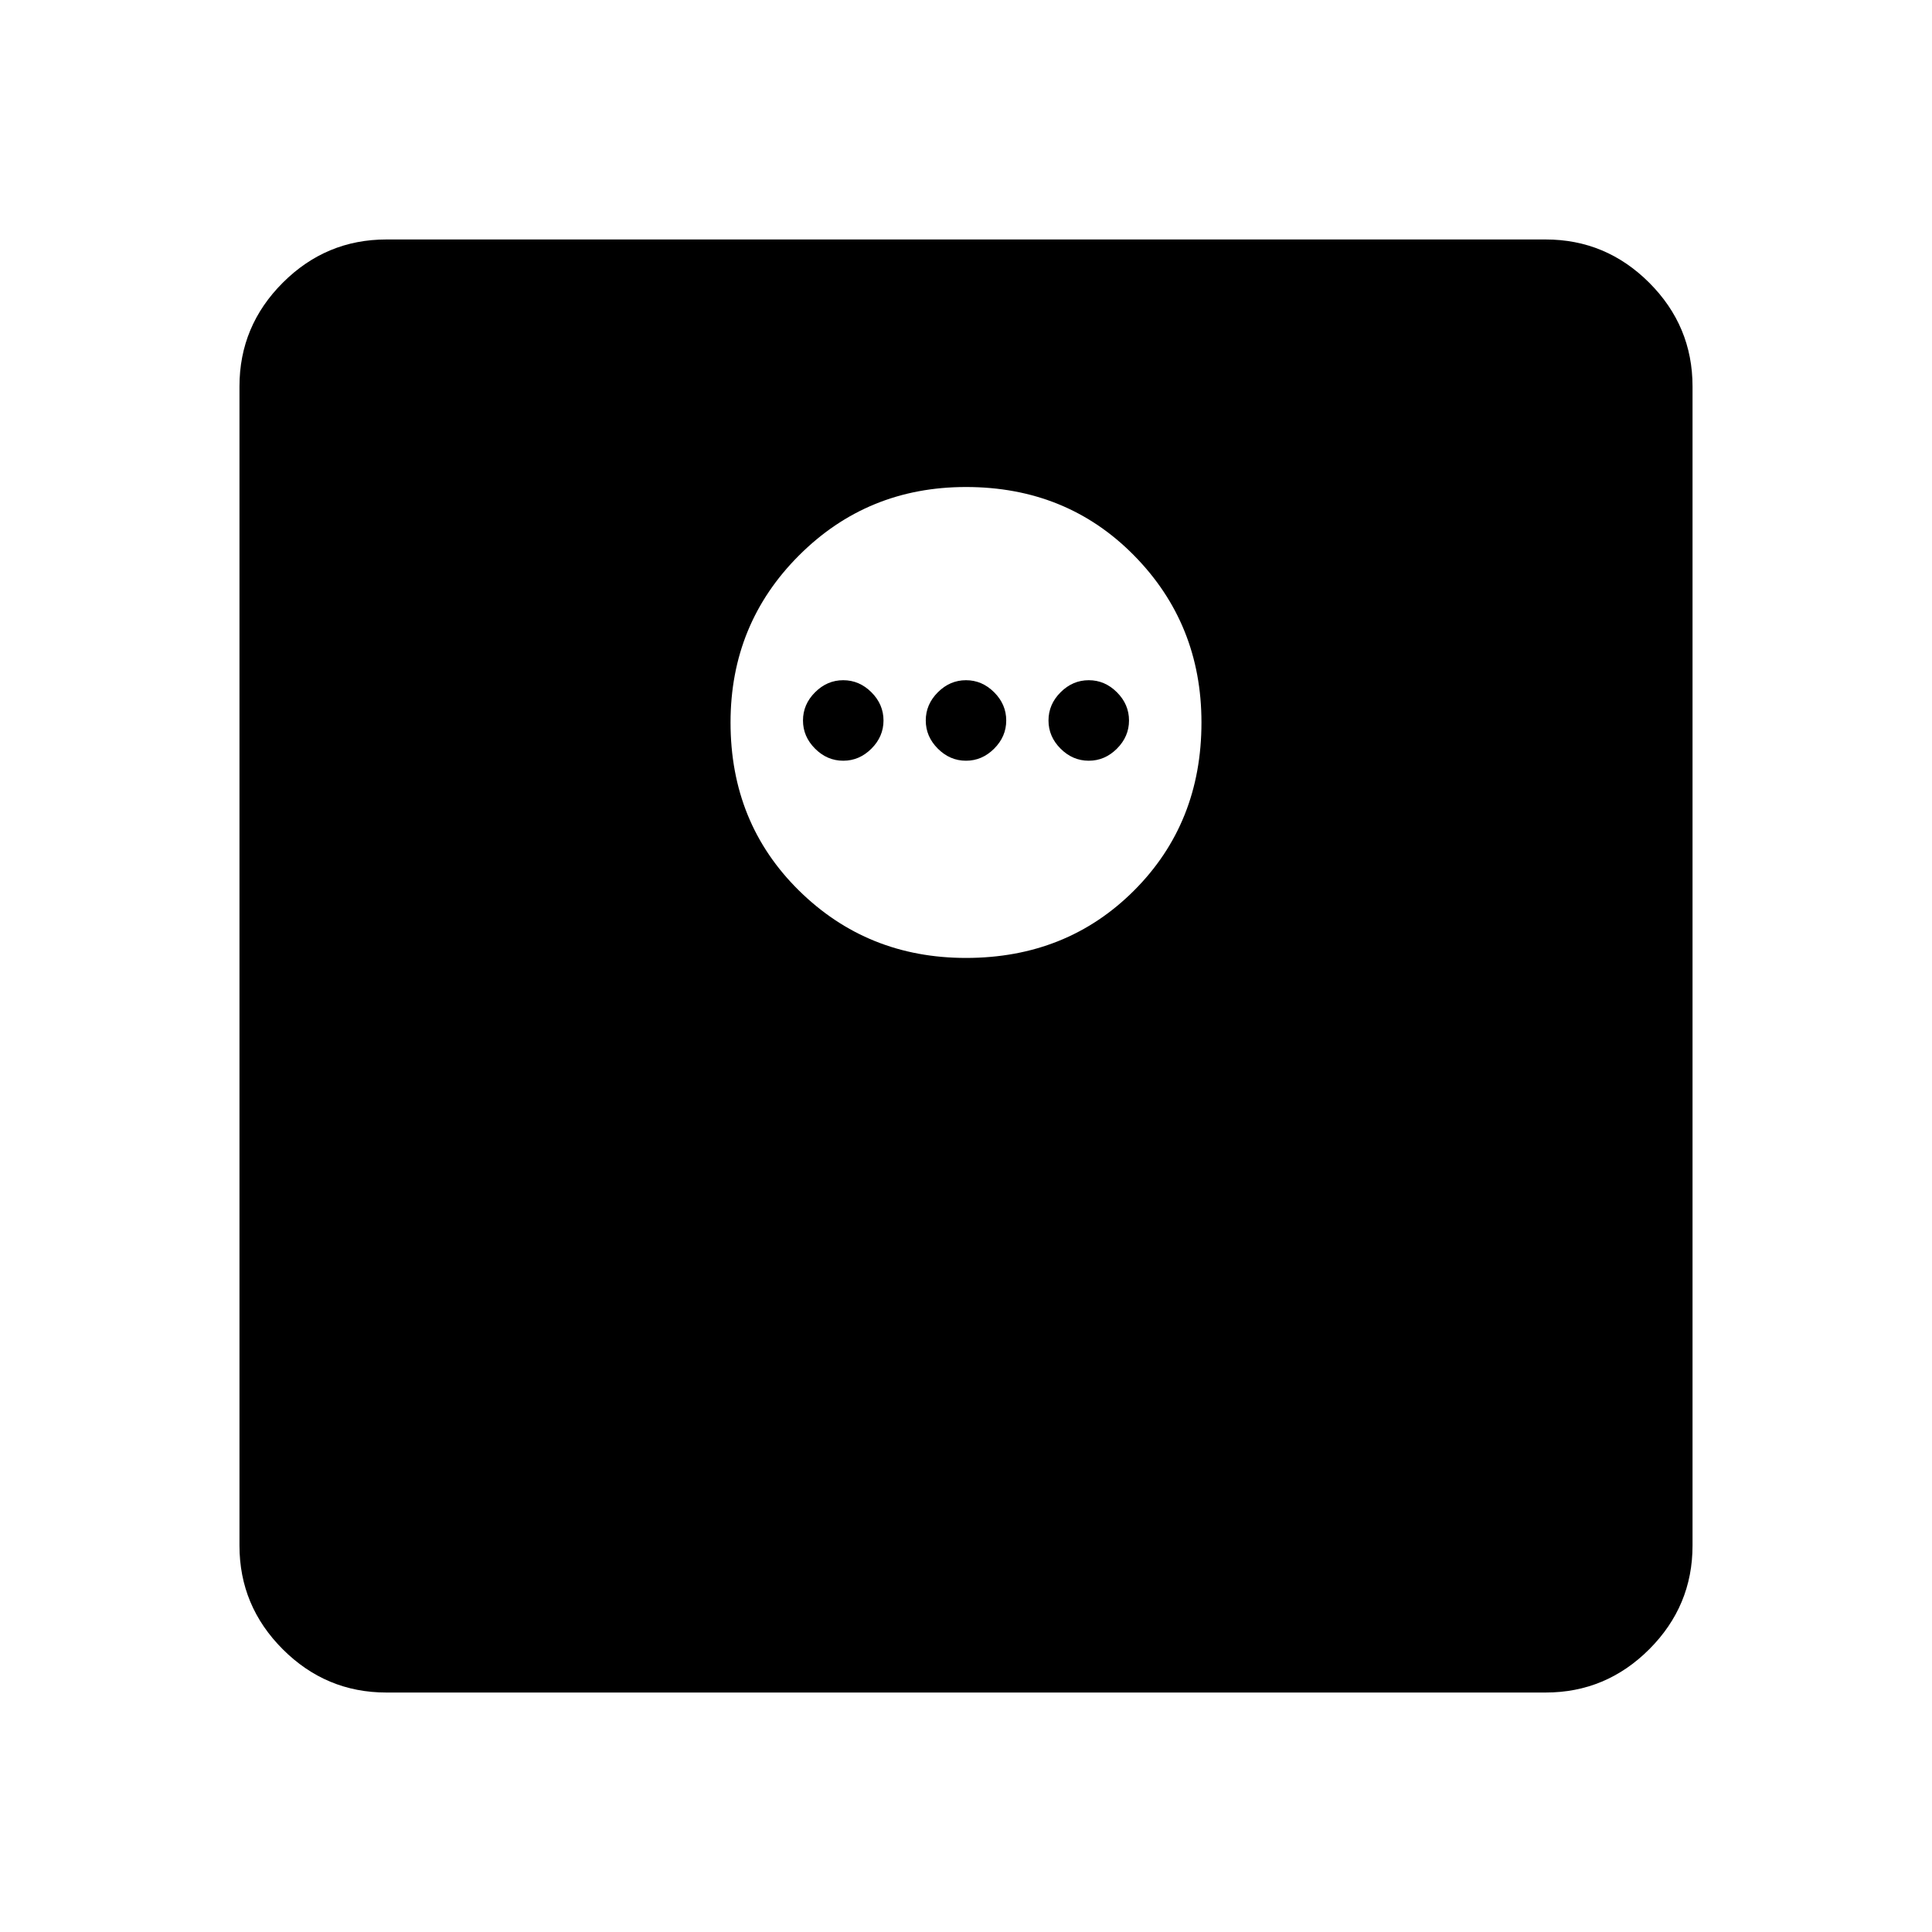 <svg xmlns="http://www.w3.org/2000/svg" height="40" width="40"><path d="M20 19.833q2.083 0 3.479-1.395 1.396-1.396 1.396-3.48 0-2.041-1.396-3.458-1.396-1.417-3.479-1.417-2.042 0-3.458 1.417-1.417 1.417-1.417 3.458 0 2.084 1.417 3.48 1.416 1.395 3.458 1.395Zm-2.542-4.083q-.333 0-.583-.25-.25-.25-.25-.583 0-.334.25-.584.25-.25.583-.25.334 0 .584.25.25.25.25.584 0 .333-.25.583-.25.25-.584.25Zm2.542 0q-.333 0-.583-.25-.25-.25-.25-.583 0-.334.25-.584.25-.25.583-.25.333 0 .583.25.25.25.25.584 0 .333-.25.583-.25.25-.583.25Zm2.542 0q-.334 0-.584-.25-.25-.25-.25-.583 0-.334.25-.584.25-.25.584-.25.333 0 .583.25.25.25.25.584 0 .333-.25.583-.25.25-.583.25ZM8 35.042q-1.25 0-2.146-.896-.896-.896-.896-2.146V8q0-1.25.896-2.146Q6.75 4.958 8 4.958h24q1.25 0 2.146.896.896.896.896 2.146v24q0 1.25-.896 2.146-.896.896-2.146.896Z"/></svg>